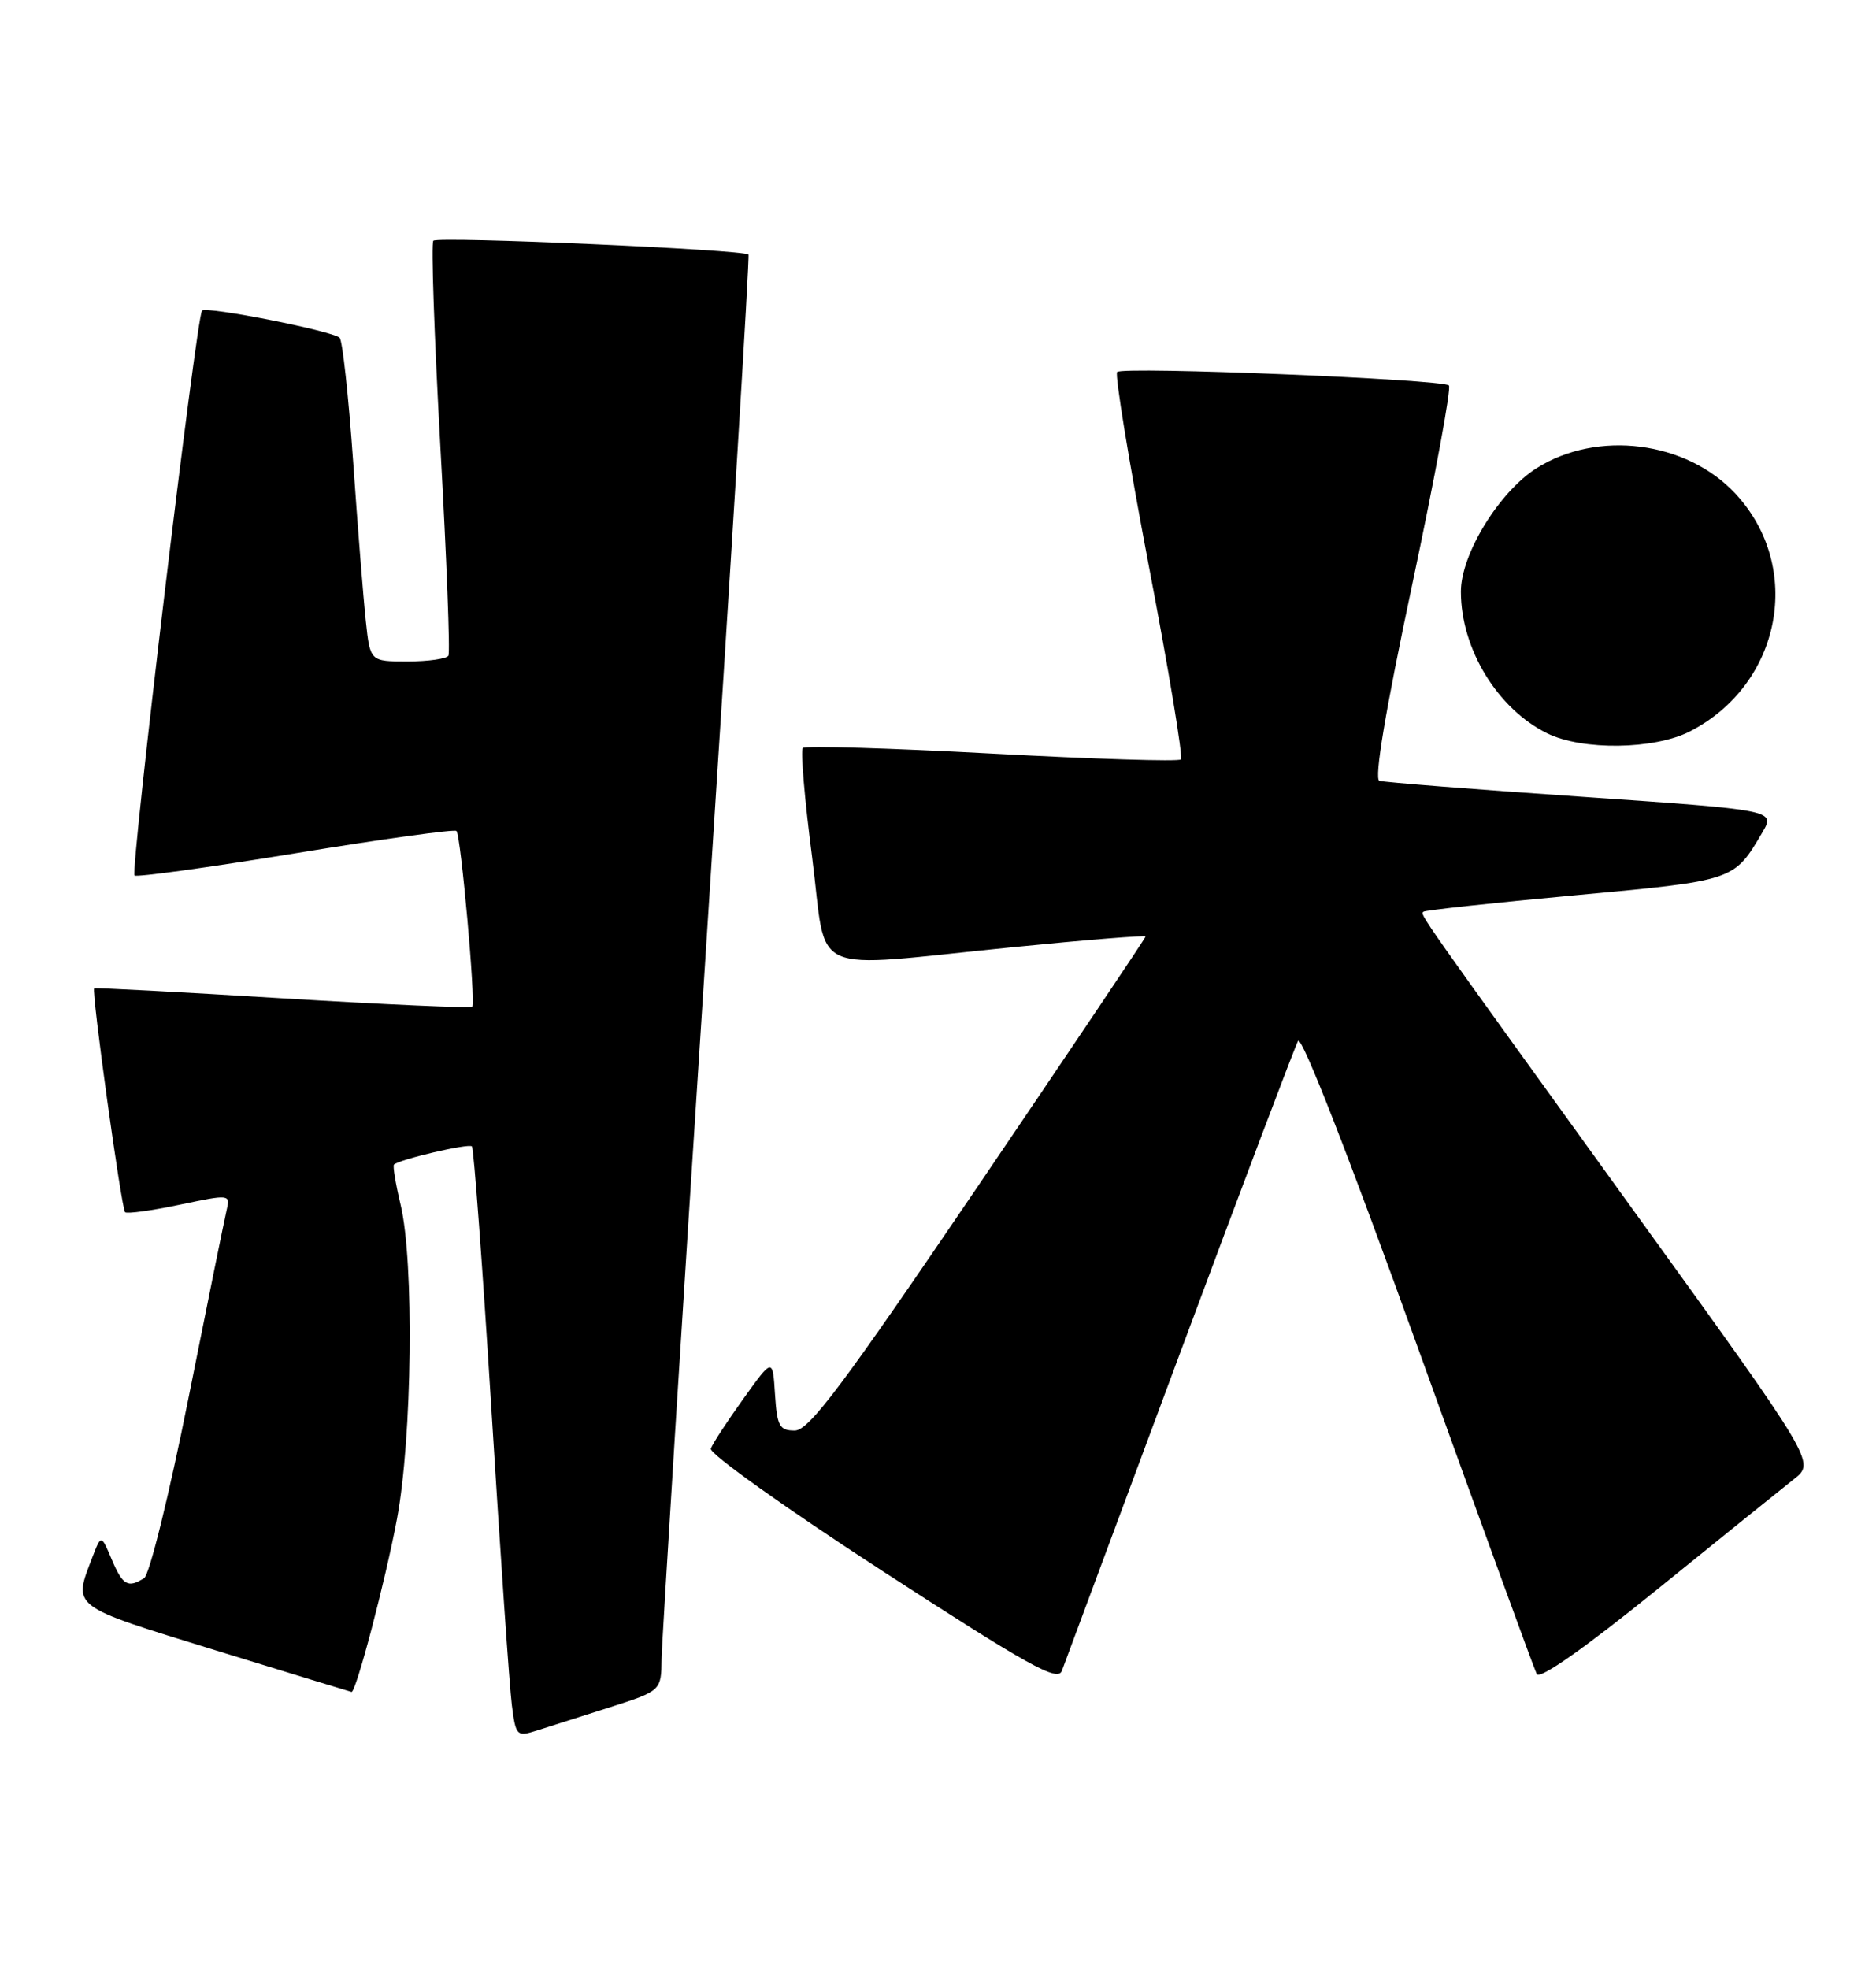 <?xml version="1.0" encoding="UTF-8" standalone="no"?>
<!DOCTYPE svg PUBLIC "-//W3C//DTD SVG 1.1//EN" "http://www.w3.org/Graphics/SVG/1.1/DTD/svg11.dtd" >
<svg xmlns="http://www.w3.org/2000/svg" xmlns:xlink="http://www.w3.org/1999/xlink" version="1.1" viewBox="0 0 244 256">
 <g >
 <path fill="currentColor"
d=" M 79.25 222.00 C 86.00 219.84 86.00 219.84 86.05 215.67 C 86.08 213.38 88.70 171.45 91.88 122.50 C 95.06 73.55 97.52 33.32 97.35 33.10 C 96.85 32.46 56.96 30.70 56.36 31.30 C 56.06 31.60 56.48 43.70 57.28 58.18 C 58.09 72.65 58.56 84.84 58.32 85.25 C 58.08 85.66 55.69 86.00 53.01 86.00 C 48.14 86.00 48.14 86.00 47.58 80.75 C 47.27 77.86 46.52 68.53 45.93 60.00 C 45.33 51.47 44.54 44.24 44.17 43.91 C 43.13 43.00 26.87 39.80 26.28 40.38 C 25.56 41.10 16.93 113.26 17.50 113.83 C 17.75 114.08 27.17 112.78 38.44 110.94 C 49.70 109.09 59.12 107.79 59.37 108.04 C 59.94 108.63 61.89 130.37 61.42 130.89 C 61.22 131.10 50.14 130.61 36.78 129.80 C 23.43 128.98 12.39 128.40 12.25 128.50 C 11.86 128.76 15.79 157.12 16.27 157.61 C 16.51 157.84 19.69 157.41 23.34 156.64 C 29.92 155.26 29.97 155.27 29.47 157.37 C 29.19 158.54 26.95 169.60 24.48 181.94 C 22.02 194.28 19.44 204.74 18.75 205.18 C 16.64 206.52 15.96 206.12 14.53 202.75 C 13.16 199.50 13.16 199.50 12.03 202.43 C 9.49 209.07 9.02 208.70 28.00 214.56 C 37.62 217.53 45.60 219.96 45.72 219.98 C 46.31 220.04 50.13 205.50 51.63 197.50 C 53.61 186.95 53.88 164.01 52.10 156.62 C 51.46 153.93 51.07 151.59 51.24 151.42 C 51.92 150.75 60.96 148.63 61.38 149.05 C 61.62 149.30 62.77 164.80 63.93 183.50 C 65.09 202.20 66.27 219.38 66.57 221.68 C 67.08 225.70 67.21 225.83 69.80 225.01 C 71.29 224.54 75.54 223.18 79.25 222.00 Z  M 153.42 176.09 C 161.49 154.41 168.42 136.08 168.83 135.34 C 169.28 134.54 175.49 150.46 184.42 175.25 C 192.59 197.94 199.54 217.02 199.88 217.67 C 200.27 218.39 206.16 214.25 215.52 206.67 C 223.79 199.97 231.80 193.52 233.33 192.31 C 236.11 190.13 236.11 190.13 212.77 157.81 C 184.03 118.00 184.70 118.96 185.14 118.54 C 185.34 118.35 194.23 117.38 204.89 116.40 C 225.65 114.48 225.51 114.53 229.21 108.24 C 230.92 105.33 230.92 105.33 205.71 103.59 C 191.84 102.64 180.01 101.71 179.41 101.52 C 178.70 101.30 180.19 92.41 183.69 75.95 C 186.63 62.07 188.78 50.44 188.45 50.12 C 187.64 49.31 146.05 47.62 145.30 48.36 C 144.98 48.68 146.84 60.03 149.42 73.58 C 152.01 87.12 153.89 98.45 153.59 98.74 C 153.30 99.04 142.24 98.69 129.02 97.98 C 115.80 97.27 104.73 96.94 104.42 97.25 C 104.11 97.56 104.65 103.93 105.62 111.40 C 107.67 127.28 104.50 125.86 131.75 123.15 C 141.24 122.20 149.00 121.58 149.00 121.76 C 149.00 121.94 139.24 136.47 127.32 154.04 C 109.59 180.17 105.22 186.00 103.37 186.00 C 101.38 186.00 101.07 185.43 100.80 181.27 C 100.50 176.54 100.50 176.54 96.68 181.87 C 94.58 184.80 92.67 187.72 92.45 188.35 C 92.22 188.98 102.25 196.13 114.75 204.24 C 133.82 216.61 137.57 218.70 138.11 217.24 C 138.47 216.28 145.36 197.76 153.42 176.09 Z  M 219.79 95.10 C 231.72 88.98 234.63 73.74 225.70 64.17 C 219.33 57.34 207.76 55.87 199.84 60.88 C 194.96 63.98 189.99 72.09 190.01 76.95 C 190.02 84.38 194.77 92.16 201.24 95.35 C 205.81 97.60 215.16 97.47 219.79 95.10 Z "/>
</g>
</svg>